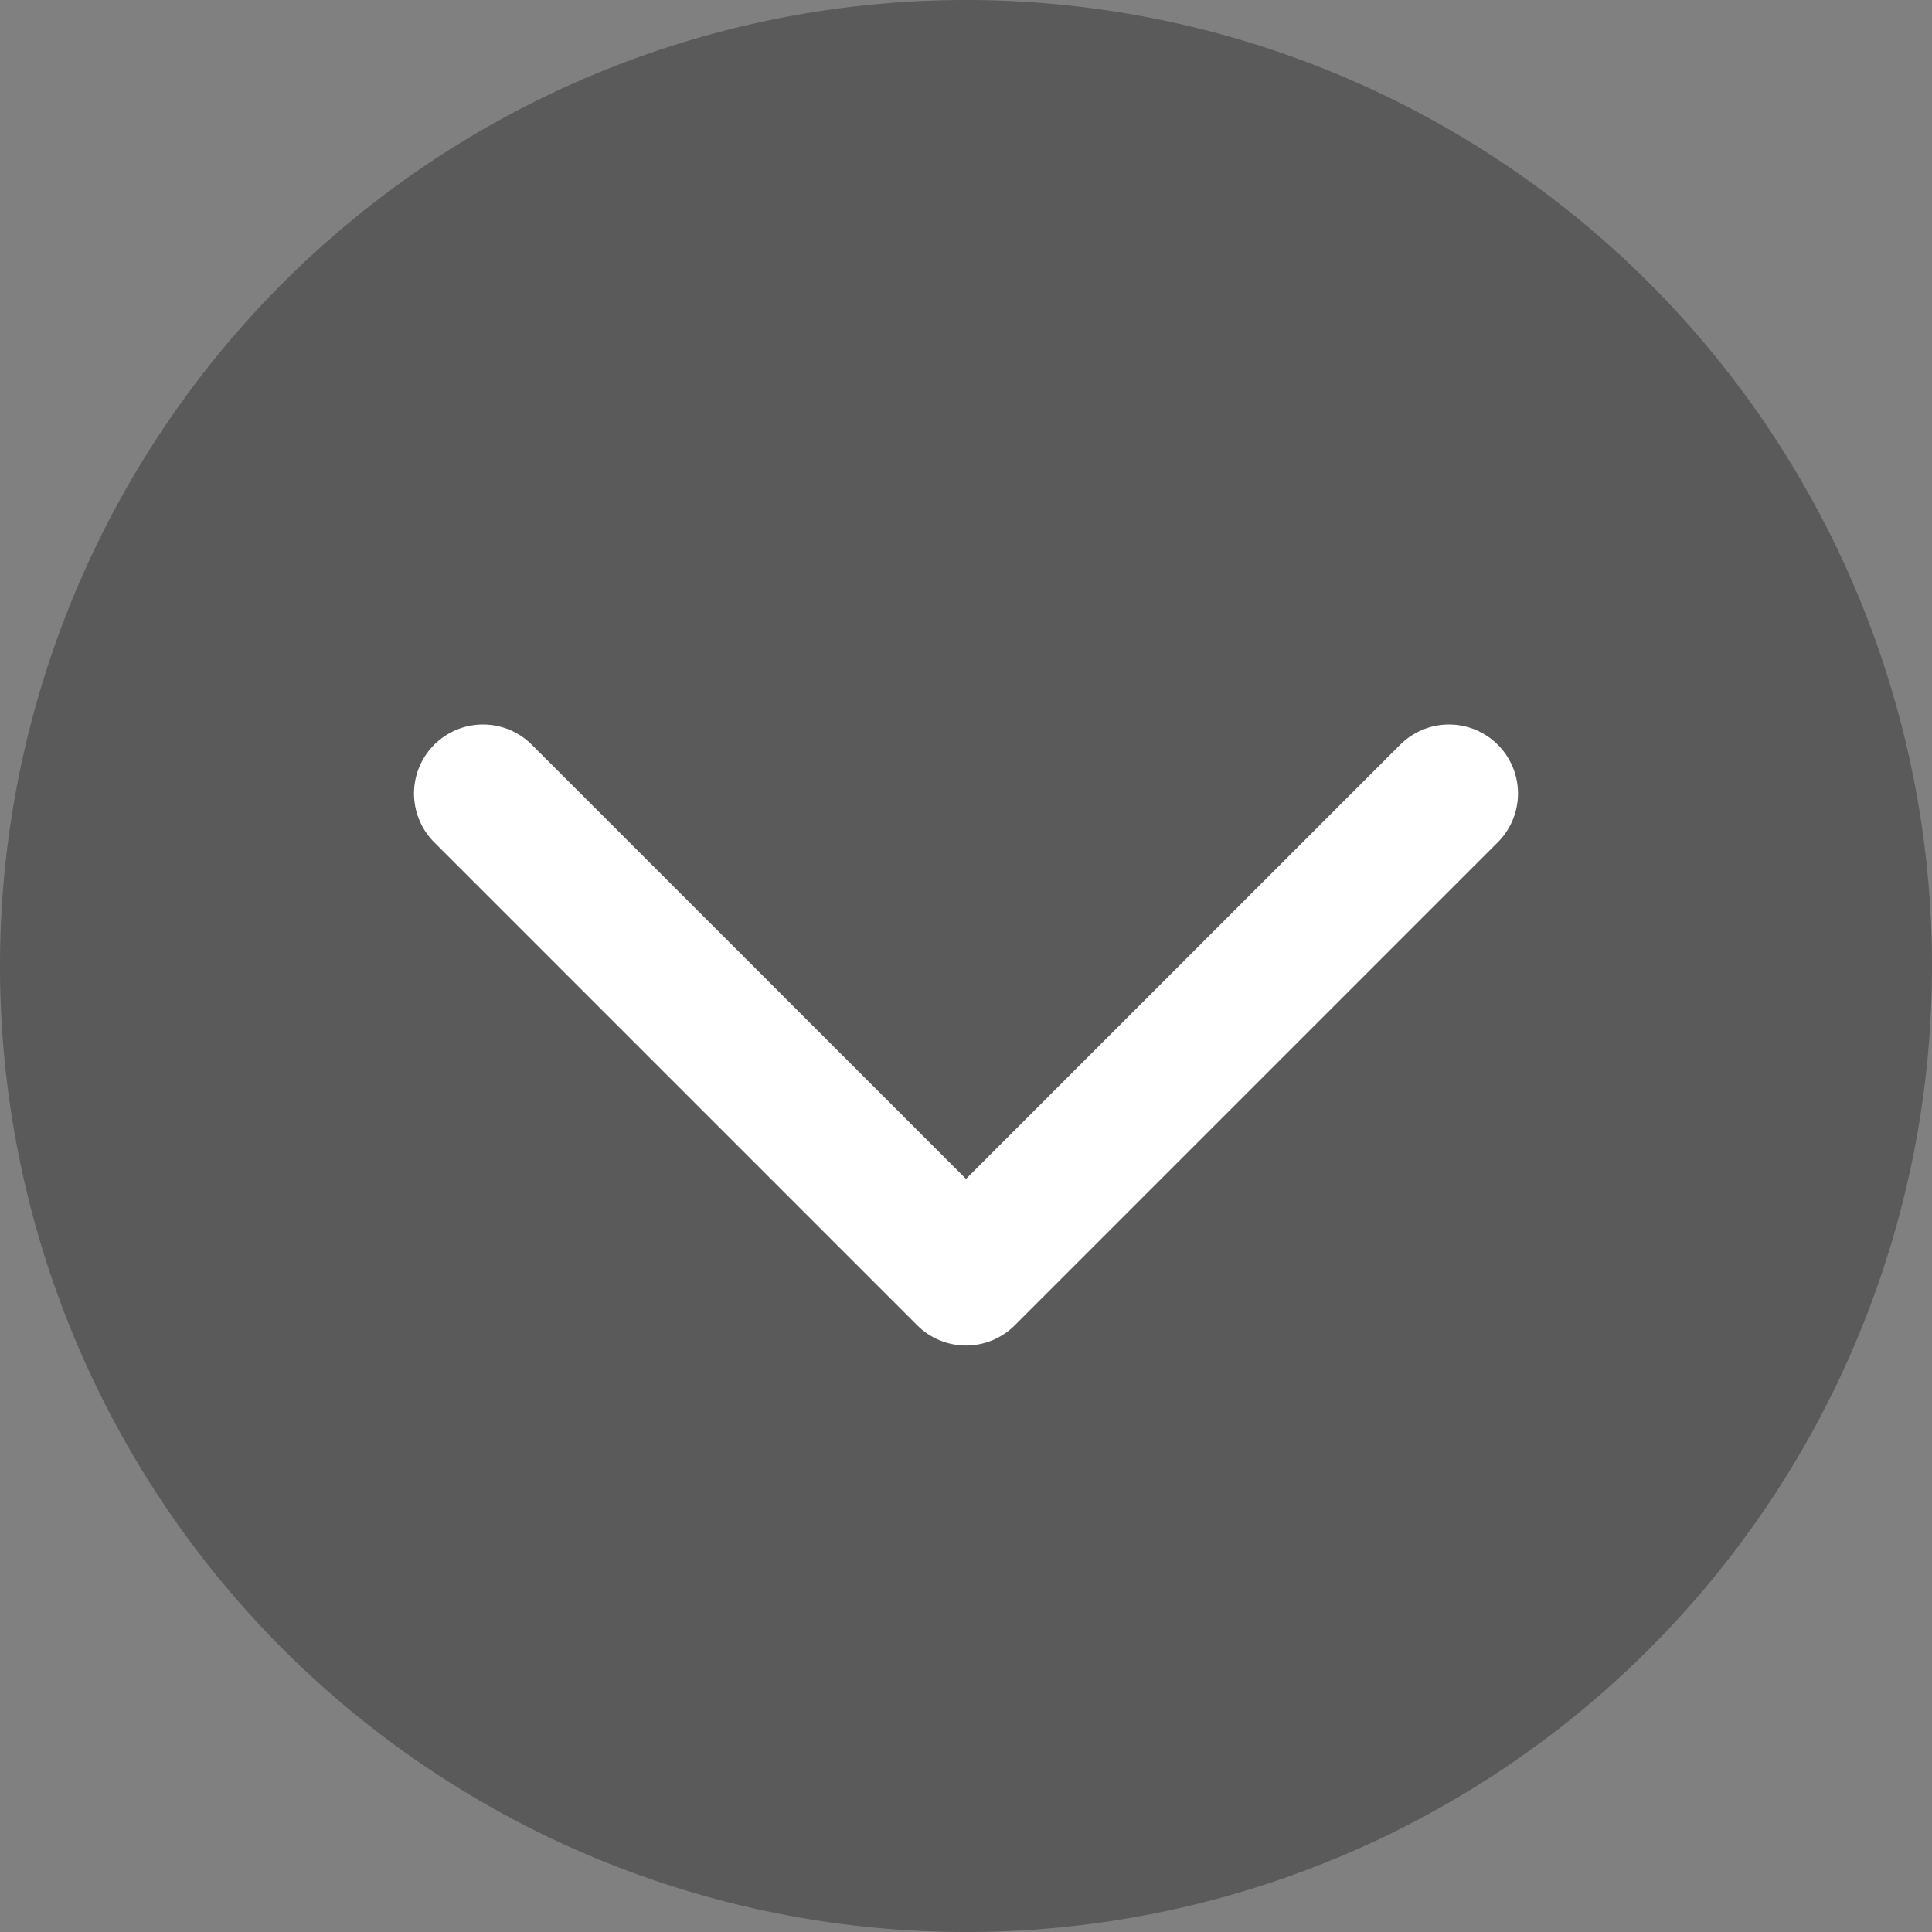 <svg xmlns="http://www.w3.org/2000/svg" viewBox="0 0 28 28"><rect x="0" y="0" width="28" height="28" fill="#808080" stroke="none"/><defs><style>.a{fill-rule:evenodd;opacity:.3}.b{fill:none;stroke:#fff;stroke-linecap:round;stroke-miterlimit:22.93;stroke-width:2px}</style></defs><title>accordion-icon</title><path class="a" d="M0 14a14 14 0 1 1 14 14A14 14 0 0 1 0 14"/><path class="b" d="M14 18.5l7-7m-7 7l-7-7"/></svg>